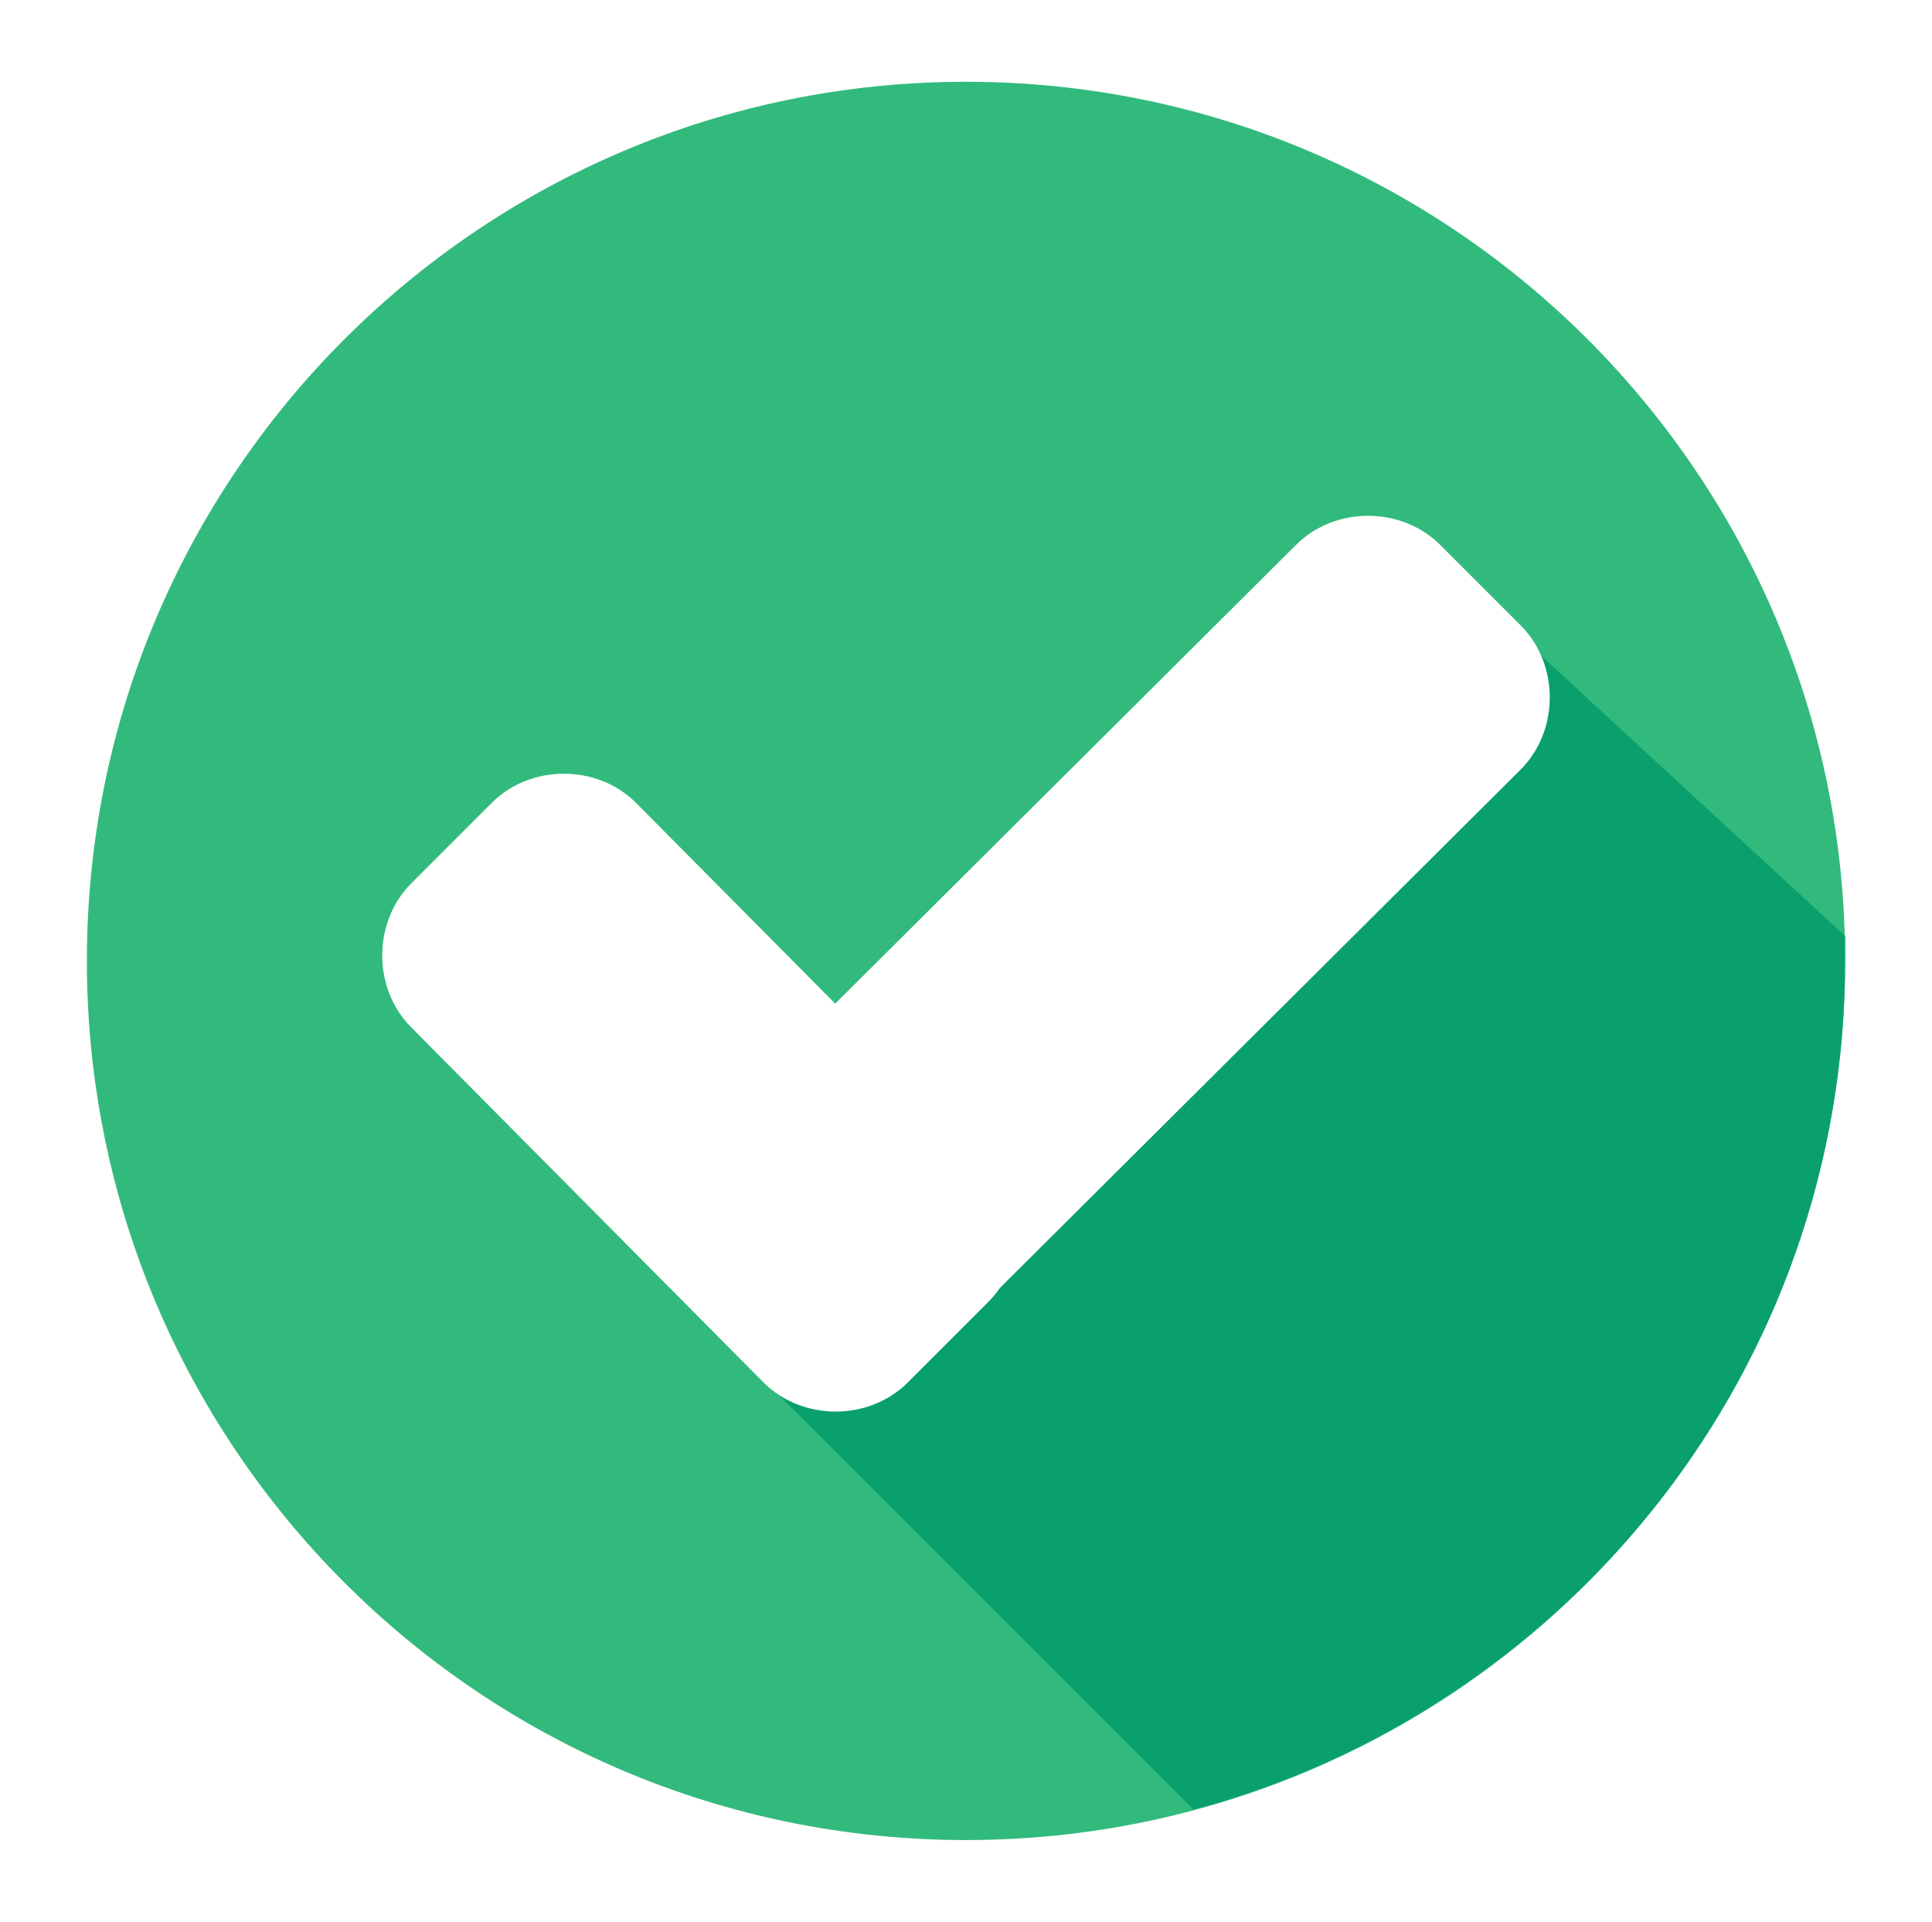 <svg width="189" height="188" viewBox="0 0 189 188" fill="none" xmlns="http://www.w3.org/2000/svg">
<g clip-path="url(#clip0_586_6827)" filter="url(#filter0_d_586_6827)">
<path d="M93.5 178C140.996 178 179.5 139.496 179.5 92C179.5 44.504 140.996 6 93.5 6C46.004 6 7.5 44.504 7.5 92C7.5 139.496 46.004 178 93.5 178Z" fill="#32BA7C"/>
<path d="M71.526 130.795L115.747 175.016C152.372 165.249 179.501 131.88 179.501 92C179.501 91.186 179.501 90.372 179.501 89.558L144.776 57.546L71.526 130.795Z" fill="#0AA06E"/>
<path d="M95.67 111.262C99.468 115.06 99.468 121.571 95.67 125.369L87.802 133.237C84.004 137.035 77.493 137.035 73.695 133.237L39.241 98.511C35.443 94.713 35.443 88.202 39.241 84.404L47.108 76.536C50.906 72.738 57.417 72.738 61.215 76.536L95.67 111.262Z" fill="white"/>
<path d="M125.783 51.306C129.581 47.508 136.092 47.508 139.89 51.306L147.758 59.173C151.556 62.972 151.556 69.483 147.758 73.281L88.073 132.694C84.275 136.492 77.764 136.492 73.966 132.694L66.099 124.827C62.3 121.028 62.3 114.517 66.099 110.719L125.783 51.306Z" fill="white"/>
</g>
<defs>
<filter id="filter0_d_586_6827" x="0.5" y="0" width="188" height="188" filterUnits="userSpaceOnUse" color-interpolation-filters="sRGB">
<feFlood flood-opacity="0" result="BackgroundImageFix"/>
<feColorMatrix in="SourceAlpha" type="matrix" values="0 0 0 0 0 0 0 0 0 0 0 0 0 0 0 0 0 0 127 0" result="hardAlpha"/>
<feOffset dx="1" dy="2"/>
<feGaussianBlur stdDeviation="4"/>
<feComposite in2="hardAlpha" operator="out"/>
<feColorMatrix type="matrix" values="0 0 0 0 0 0 0 0 0 0 0 0 0 0 0 0 0 0 0.1 0"/>
<feBlend mode="normal" in2="BackgroundImageFix" result="effect1_dropShadow_586_6827"/>
<feBlend mode="normal" in="SourceGraphic" in2="effect1_dropShadow_586_6827" result="shape"/>
</filter>
<clipPath id="clip0_586_6827">
<rect width="172" height="172" fill="white" transform="translate(7.5 6)"/>
</clipPath>
</defs>
</svg>

